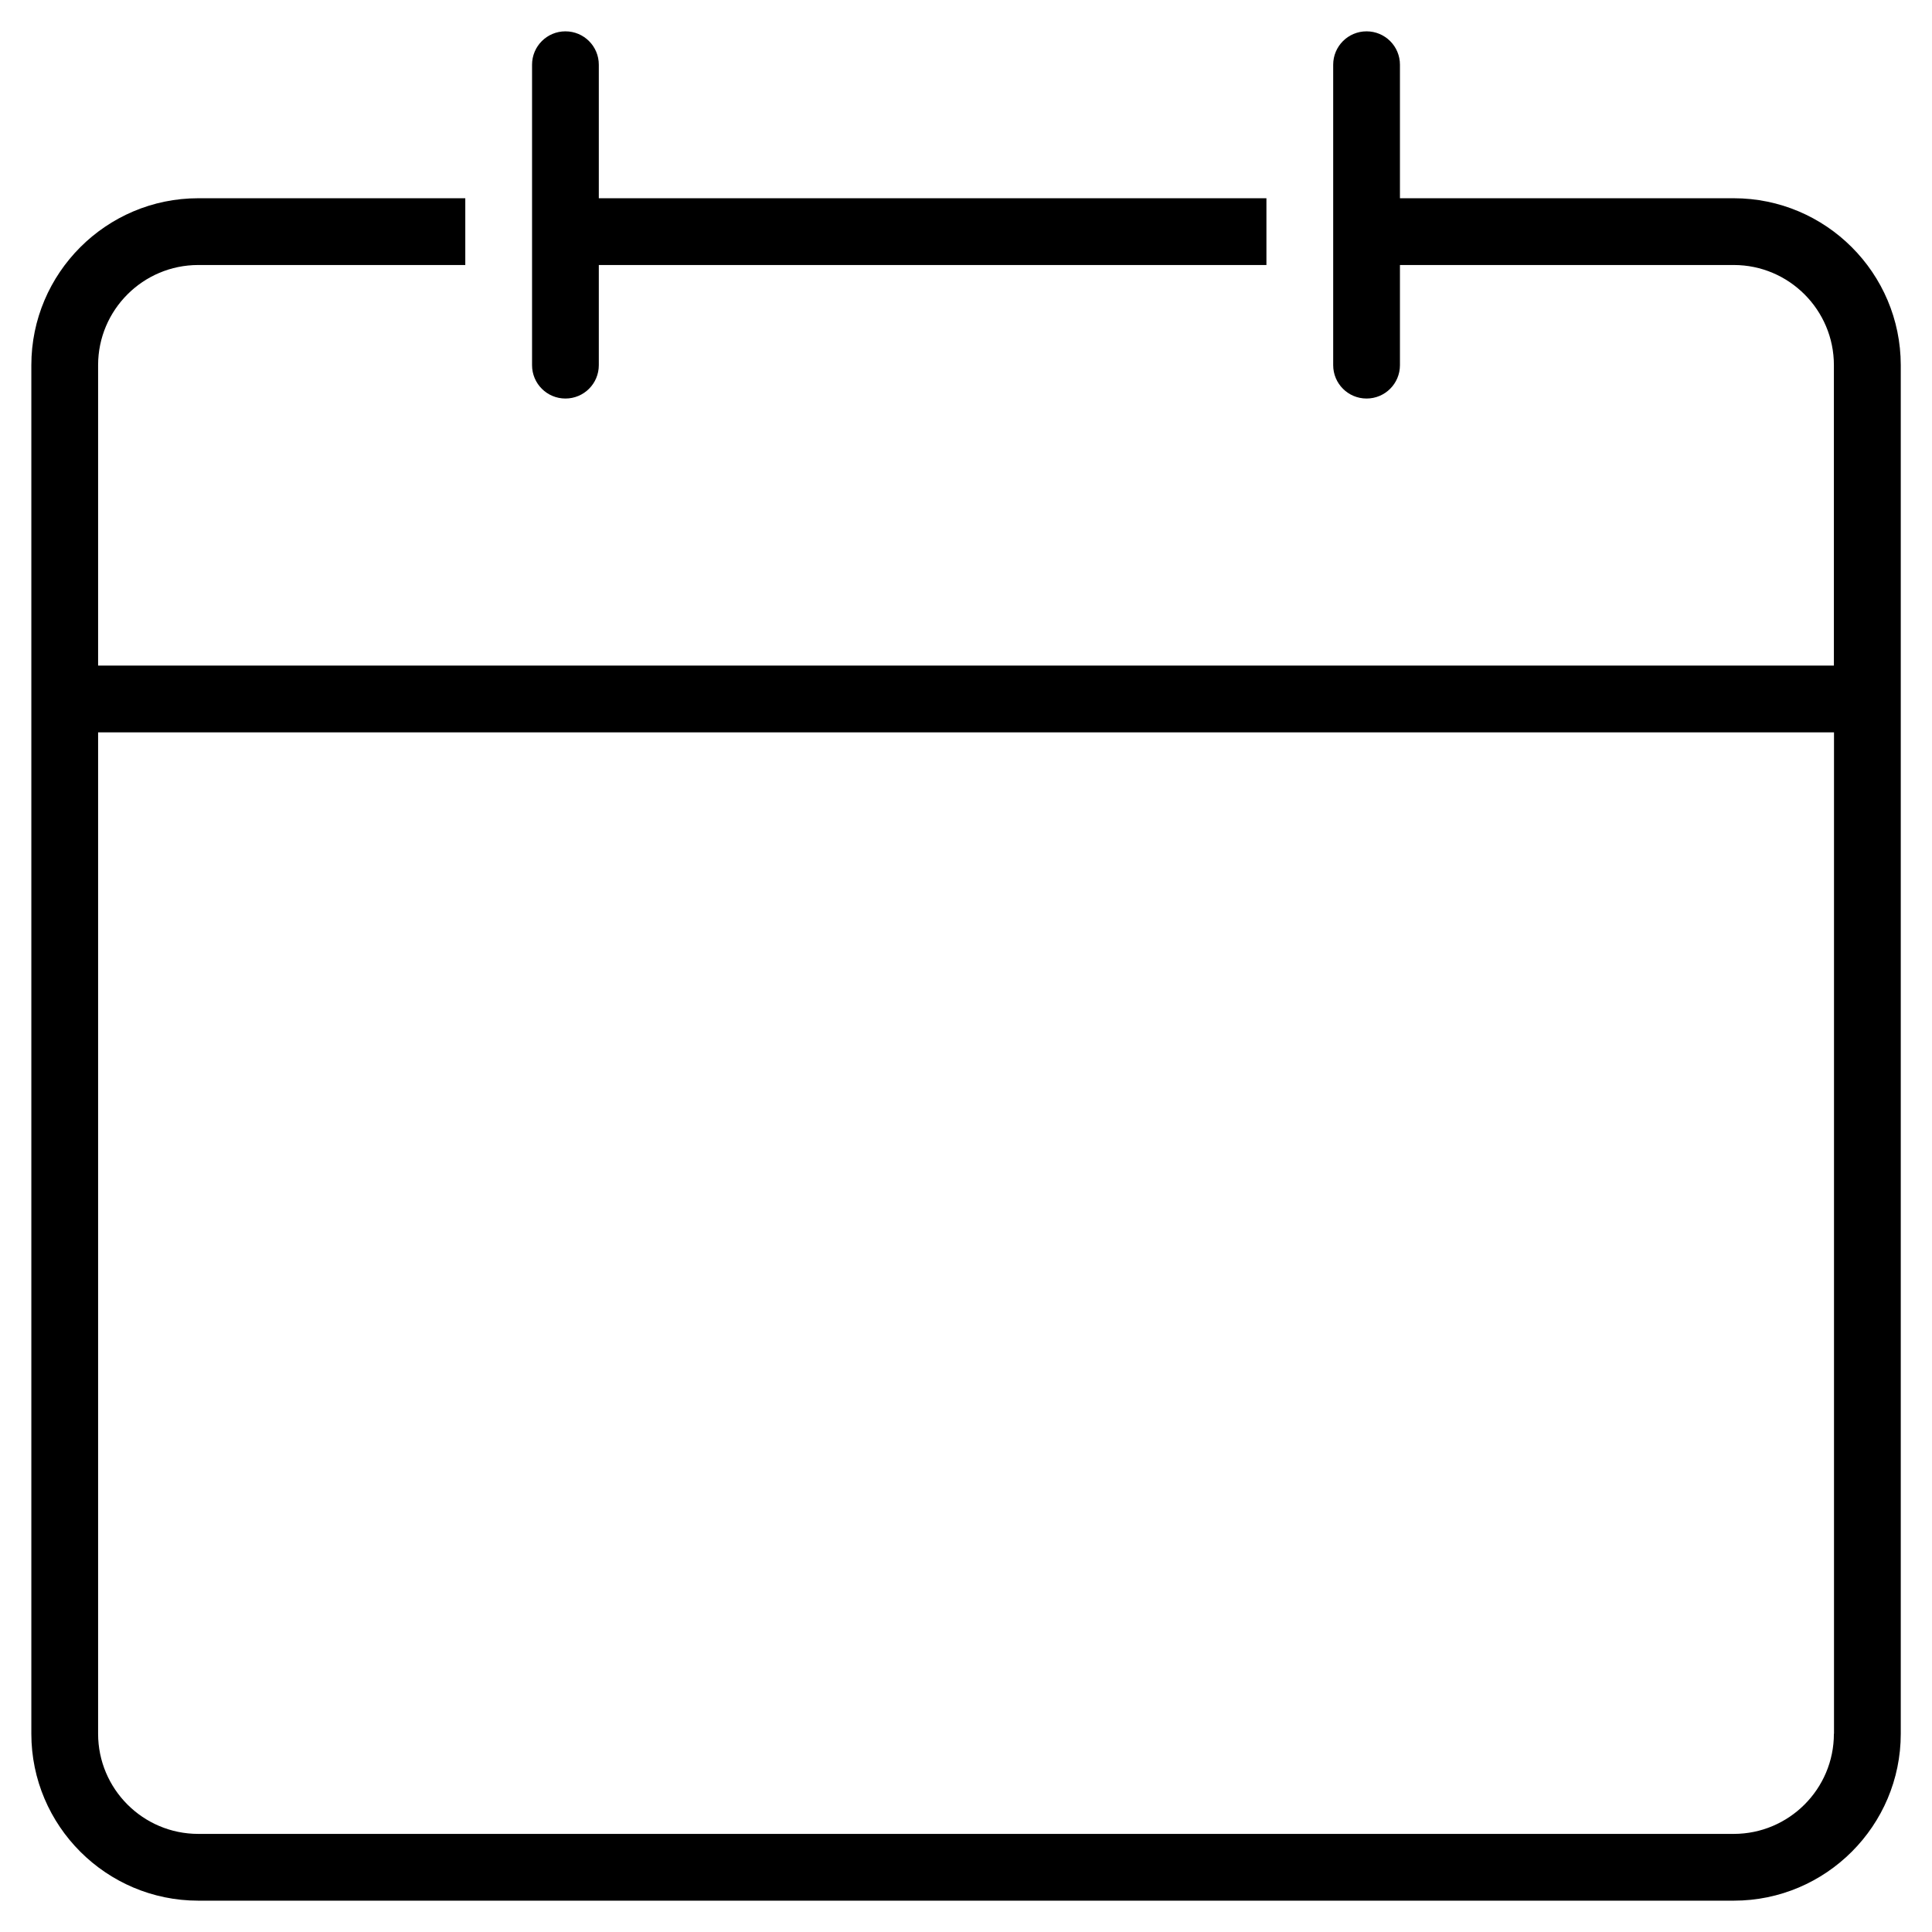 <?xml version="1.0" encoding="UTF-8"?>
<svg width="18px" height="18px" viewBox="0 0 18 18" version="1.1" xmlns="http://www.w3.org/2000/svg" xmlns:xlink="http://www.w3.org/1999/xlink">
    <!-- Generator: Sketch 52.6 (67491) - http://www.bohemiancoding.com/sketch -->
    <title>noun_Calendar_1585330</title>
    <desc>Created with Sketch.</desc>
    <g id="registration" stroke="none" stroke-width="1" fill="none" fill-rule="evenodd">
        <g id="SC_dashboard_registration-1-Copy" transform="translate(-1091, -510)" fill="#000000">
            <g id="noun_Calendar_1585330" transform="translate(1091, 510)">
                <g id="Group">
                    <path d="M16.153,1.847 L13.043,1.847 L13.043,0.603 C13.043,0.431 12.904,0.292 12.732,0.292 C12.56,0.292 12.421,0.431 12.421,0.603 L12.421,3.402 C12.421,3.574 12.56,3.713 12.732,3.713 C12.904,3.713 13.043,3.574 13.043,3.402 L13.043,2.469 L16.153,2.469 C16.668,2.469 17.086,2.888 17.086,3.402 L17.086,6.201 L0.914,6.201 L0.914,3.402 C0.914,2.887 1.333,2.469 1.847,2.469 L4.335,2.469 L4.335,1.847 L1.847,1.847 C0.99,1.847 0.292,2.545 0.292,3.402 L0.292,16.153 C0.292,17.01 0.99,17.708 1.847,17.708 L16.154,17.708 C17.011,17.708 17.709,17.01 17.709,16.153 L17.709,3.402 C17.708,2.544 17.011,1.847 16.153,1.847 Z M17.086,16.153 C17.086,16.668 16.667,17.086 16.153,17.086 L1.847,17.086 C1.332,17.086 0.914,16.667 0.914,16.153 L0.914,6.823 L17.087,6.823 L17.087,16.153 L17.086,16.153 Z" id="Shape" fill-rule="nonzero"></path>
                    <path d="M5.268,3.713 C5.44,3.713 5.579,3.574 5.579,3.402 L5.579,2.469 L11.799,2.469 L11.799,1.847 L5.579,1.847 L5.579,0.603 C5.579,0.431 5.44,0.292 5.268,0.292 C5.096,0.292 4.957,0.431 4.957,0.603 L4.957,3.402 C4.957,3.574 5.096,3.713 5.268,3.713 Z" id="Path"></path>
                </g>
            </g>
        </g>
    </g>
</svg>